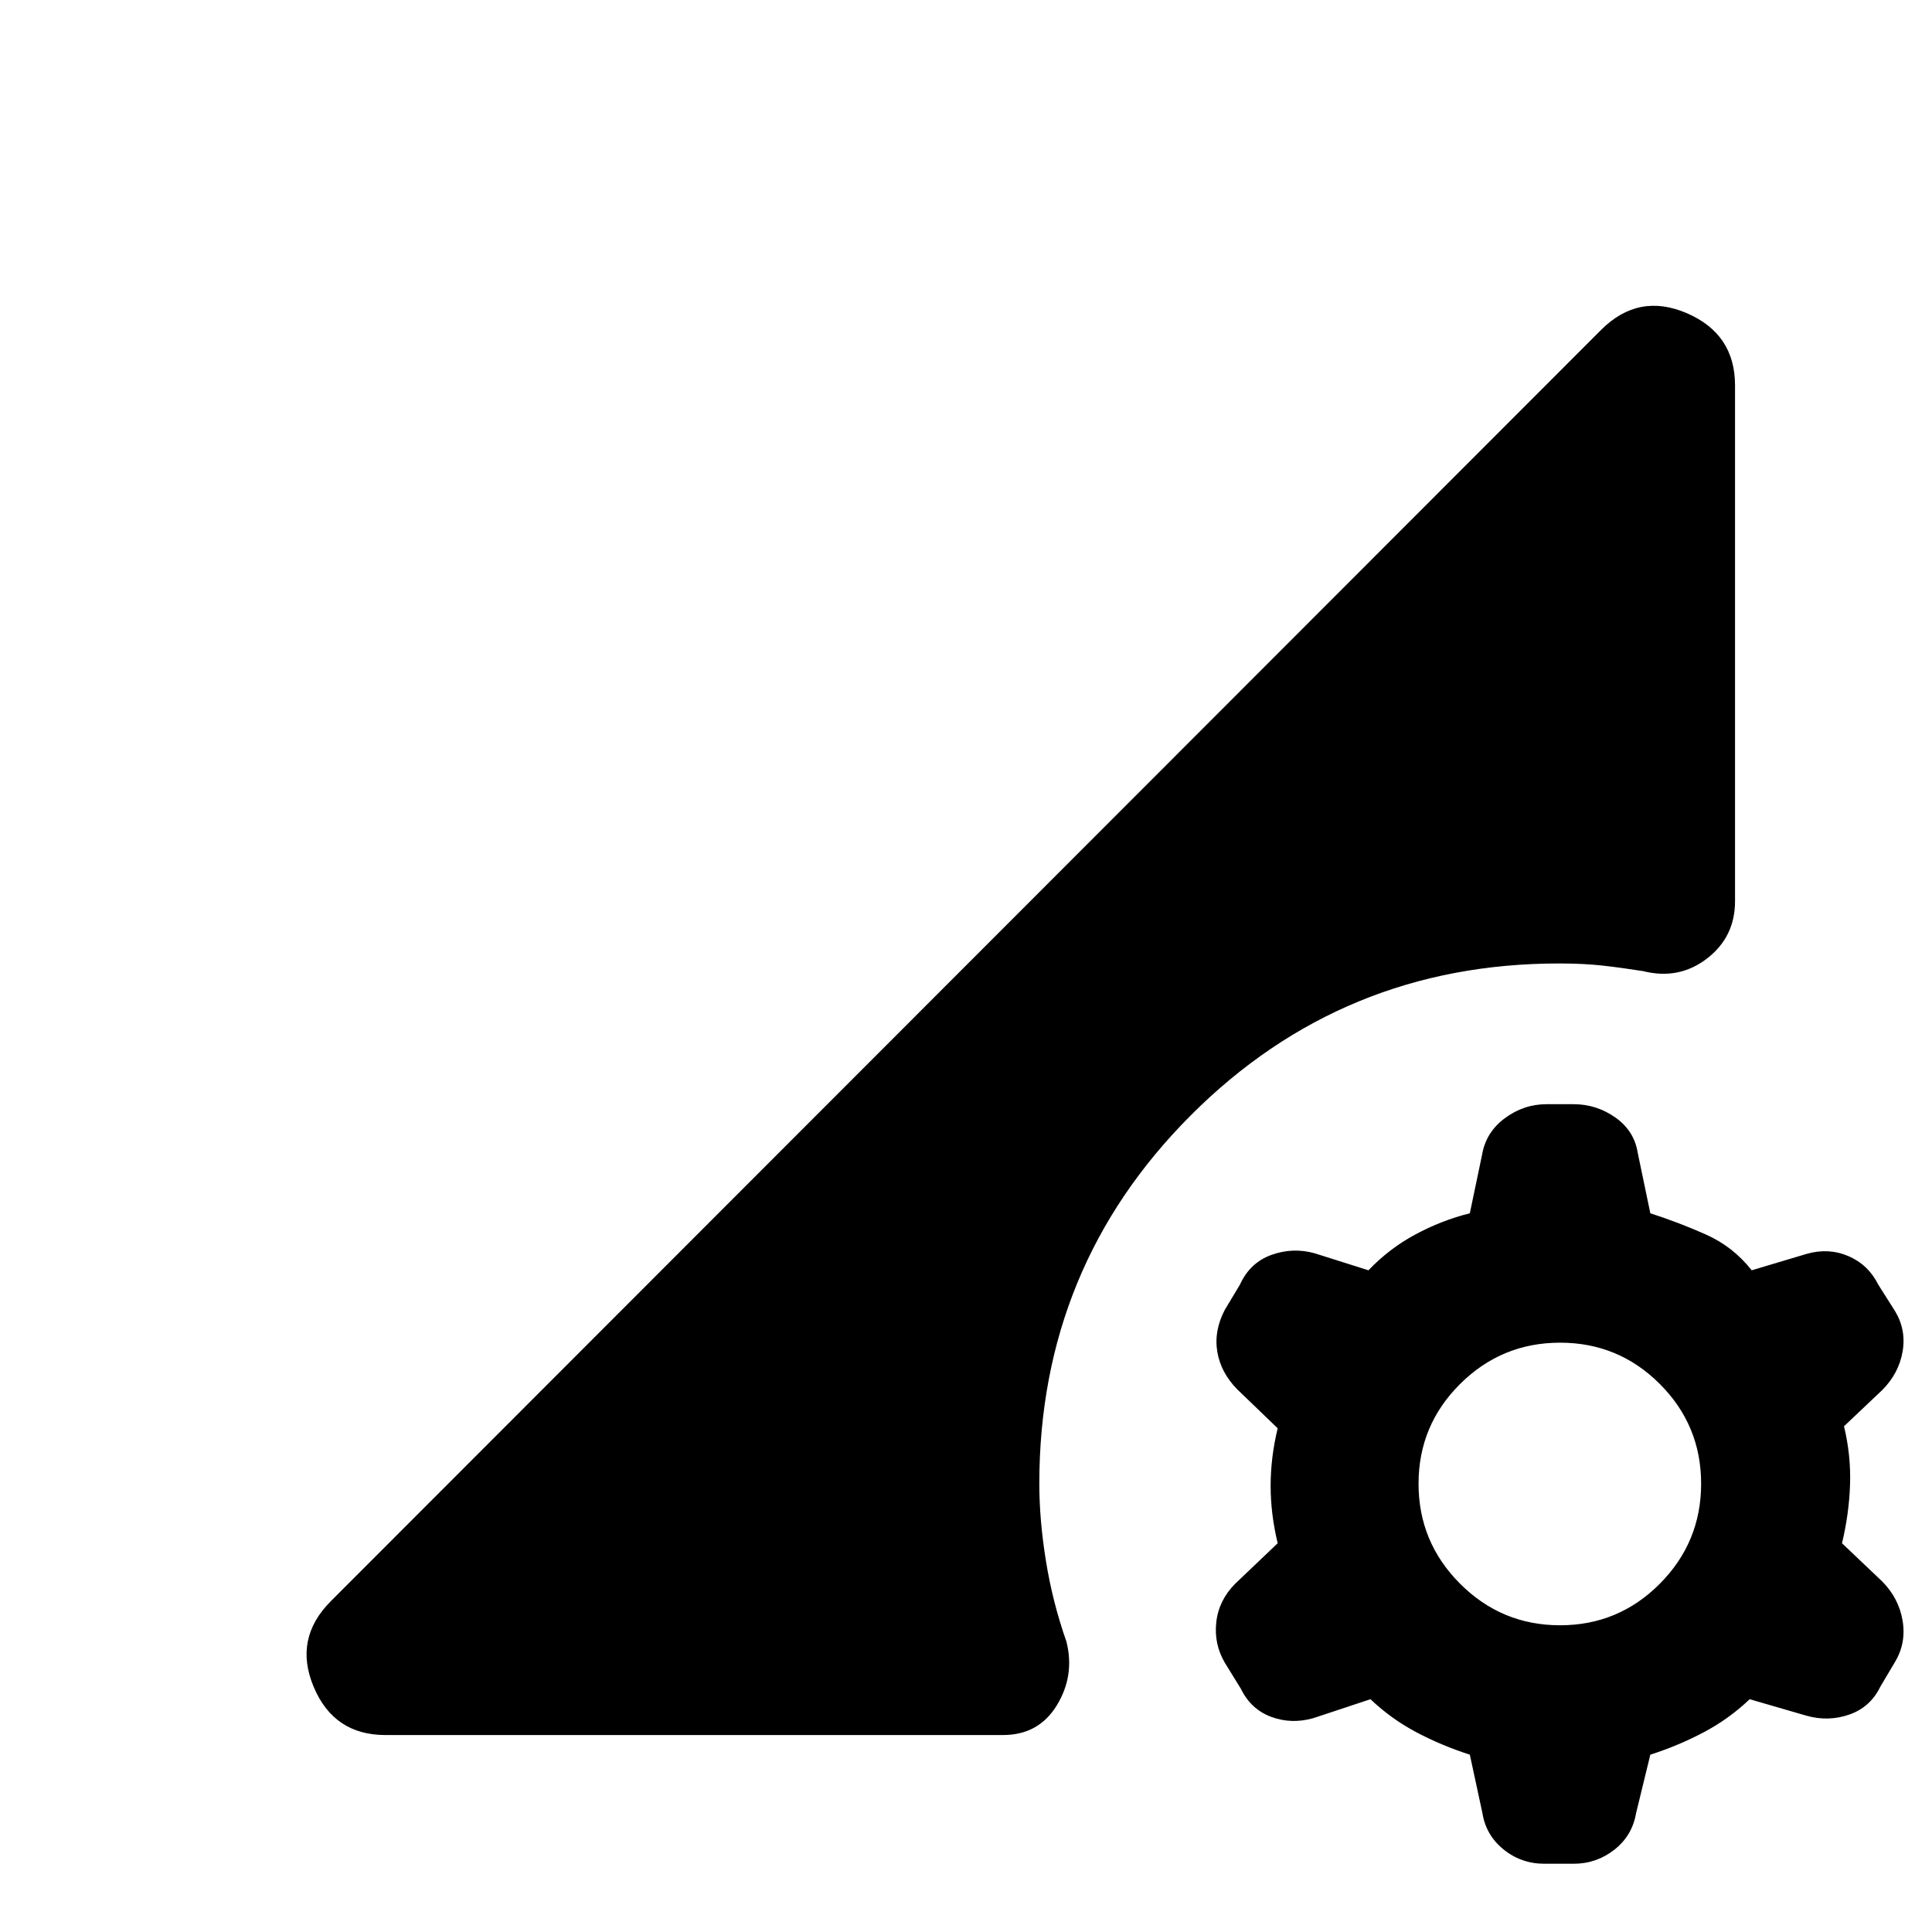<svg xmlns="http://www.w3.org/2000/svg" height="20" viewBox="0 -960 960 960" width="20"><path d="M767.48-33.91q-11.6 0-20.36-7.1-8.77-7.1-10.51-18.05l-6.26-29.05q-14.05-4.52-26.57-11.15-12.52-6.63-22.8-16.41l-28.39 9.41q-10.87 3.09-20.95-.65-10.07-3.74-15.05-13.94l-7.98-12.95q-5.48-9.35-4.24-20.21 1.24-10.86 9.46-19.12l21.04-20.04q-3.5-14.55-3.5-28.57t3.5-28.56l-20.04-19.29q-8.22-8.34-9.96-18.73-1.74-10.4 3.74-20.85l7.48-12.46q4.98-10.96 15.68-14.82 10.71-3.85 21.58-.77l26.63 8.42q10.28-10.79 23.3-17.8 13.02-7.01 27.07-10.53l6.09-29.12q1.91-11.14 11.29-18.11 9.39-6.97 20.75-6.97h13.43q11.36 0 20.75 6.6 9.38 6.6 11.12 17.56l6.26 30.04q14.05 4.52 27.57 10.53t22.8 17.8l27.39-8.18q10.87-3.08 20.71 1.15 9.84 4.24 14.82 14.2l8.21 12.96q5.72 9.34 3.86 20.2-1.86 10.86-10.07 19.12l-19.05 18.05q3.5 14.54 3 29.06t-4 29.07l20.05 19.04q8.21 8.34 10.07 19.48 1.86 11.13-3.86 20.59l-7.24 12.21q-4.97 10.2-15.42 13.82-10.45 3.62-21.32.53l-28.15-8.17q-10.28 9.78-22.8 16.41-12.52 6.63-26.57 11.15l-7.09 29.12q-1.91 11.14-10.79 18.11-8.89 6.97-20.25 6.97h-14.43Zm7.72-118.5q29.04 0 49.56-20.64 20.52-20.65 20.52-49.69t-20.52-49.56q-20.52-20.53-49.56-20.53-29.05 0-49.69 20.53-20.64 20.52-20.64 49.56 0 29.04 20.64 49.69 20.64 20.64 49.69 20.64ZM191.52-97.87q-25.62 0-35.67-23.97-10.05-23.96 8.58-42.59l631.14-631.64q18.63-18.63 42.59-8.31 23.97 10.31 23.97 35.9v256.26q0 17.82-13.96 28.53-13.95 10.71-31.74 6.23-10.87-1.72-20.28-2.76-9.41-1.04-21.45-1.04-107.58 0-182.92 75.38-75.35 75.38-75.35 183.14 0 17.94 3.29 38.36 3.28 20.43 10.17 40.05 4.28 16.87-4.74 31.67-9.03 14.79-26.72 14.79H191.52Z"/></svg>